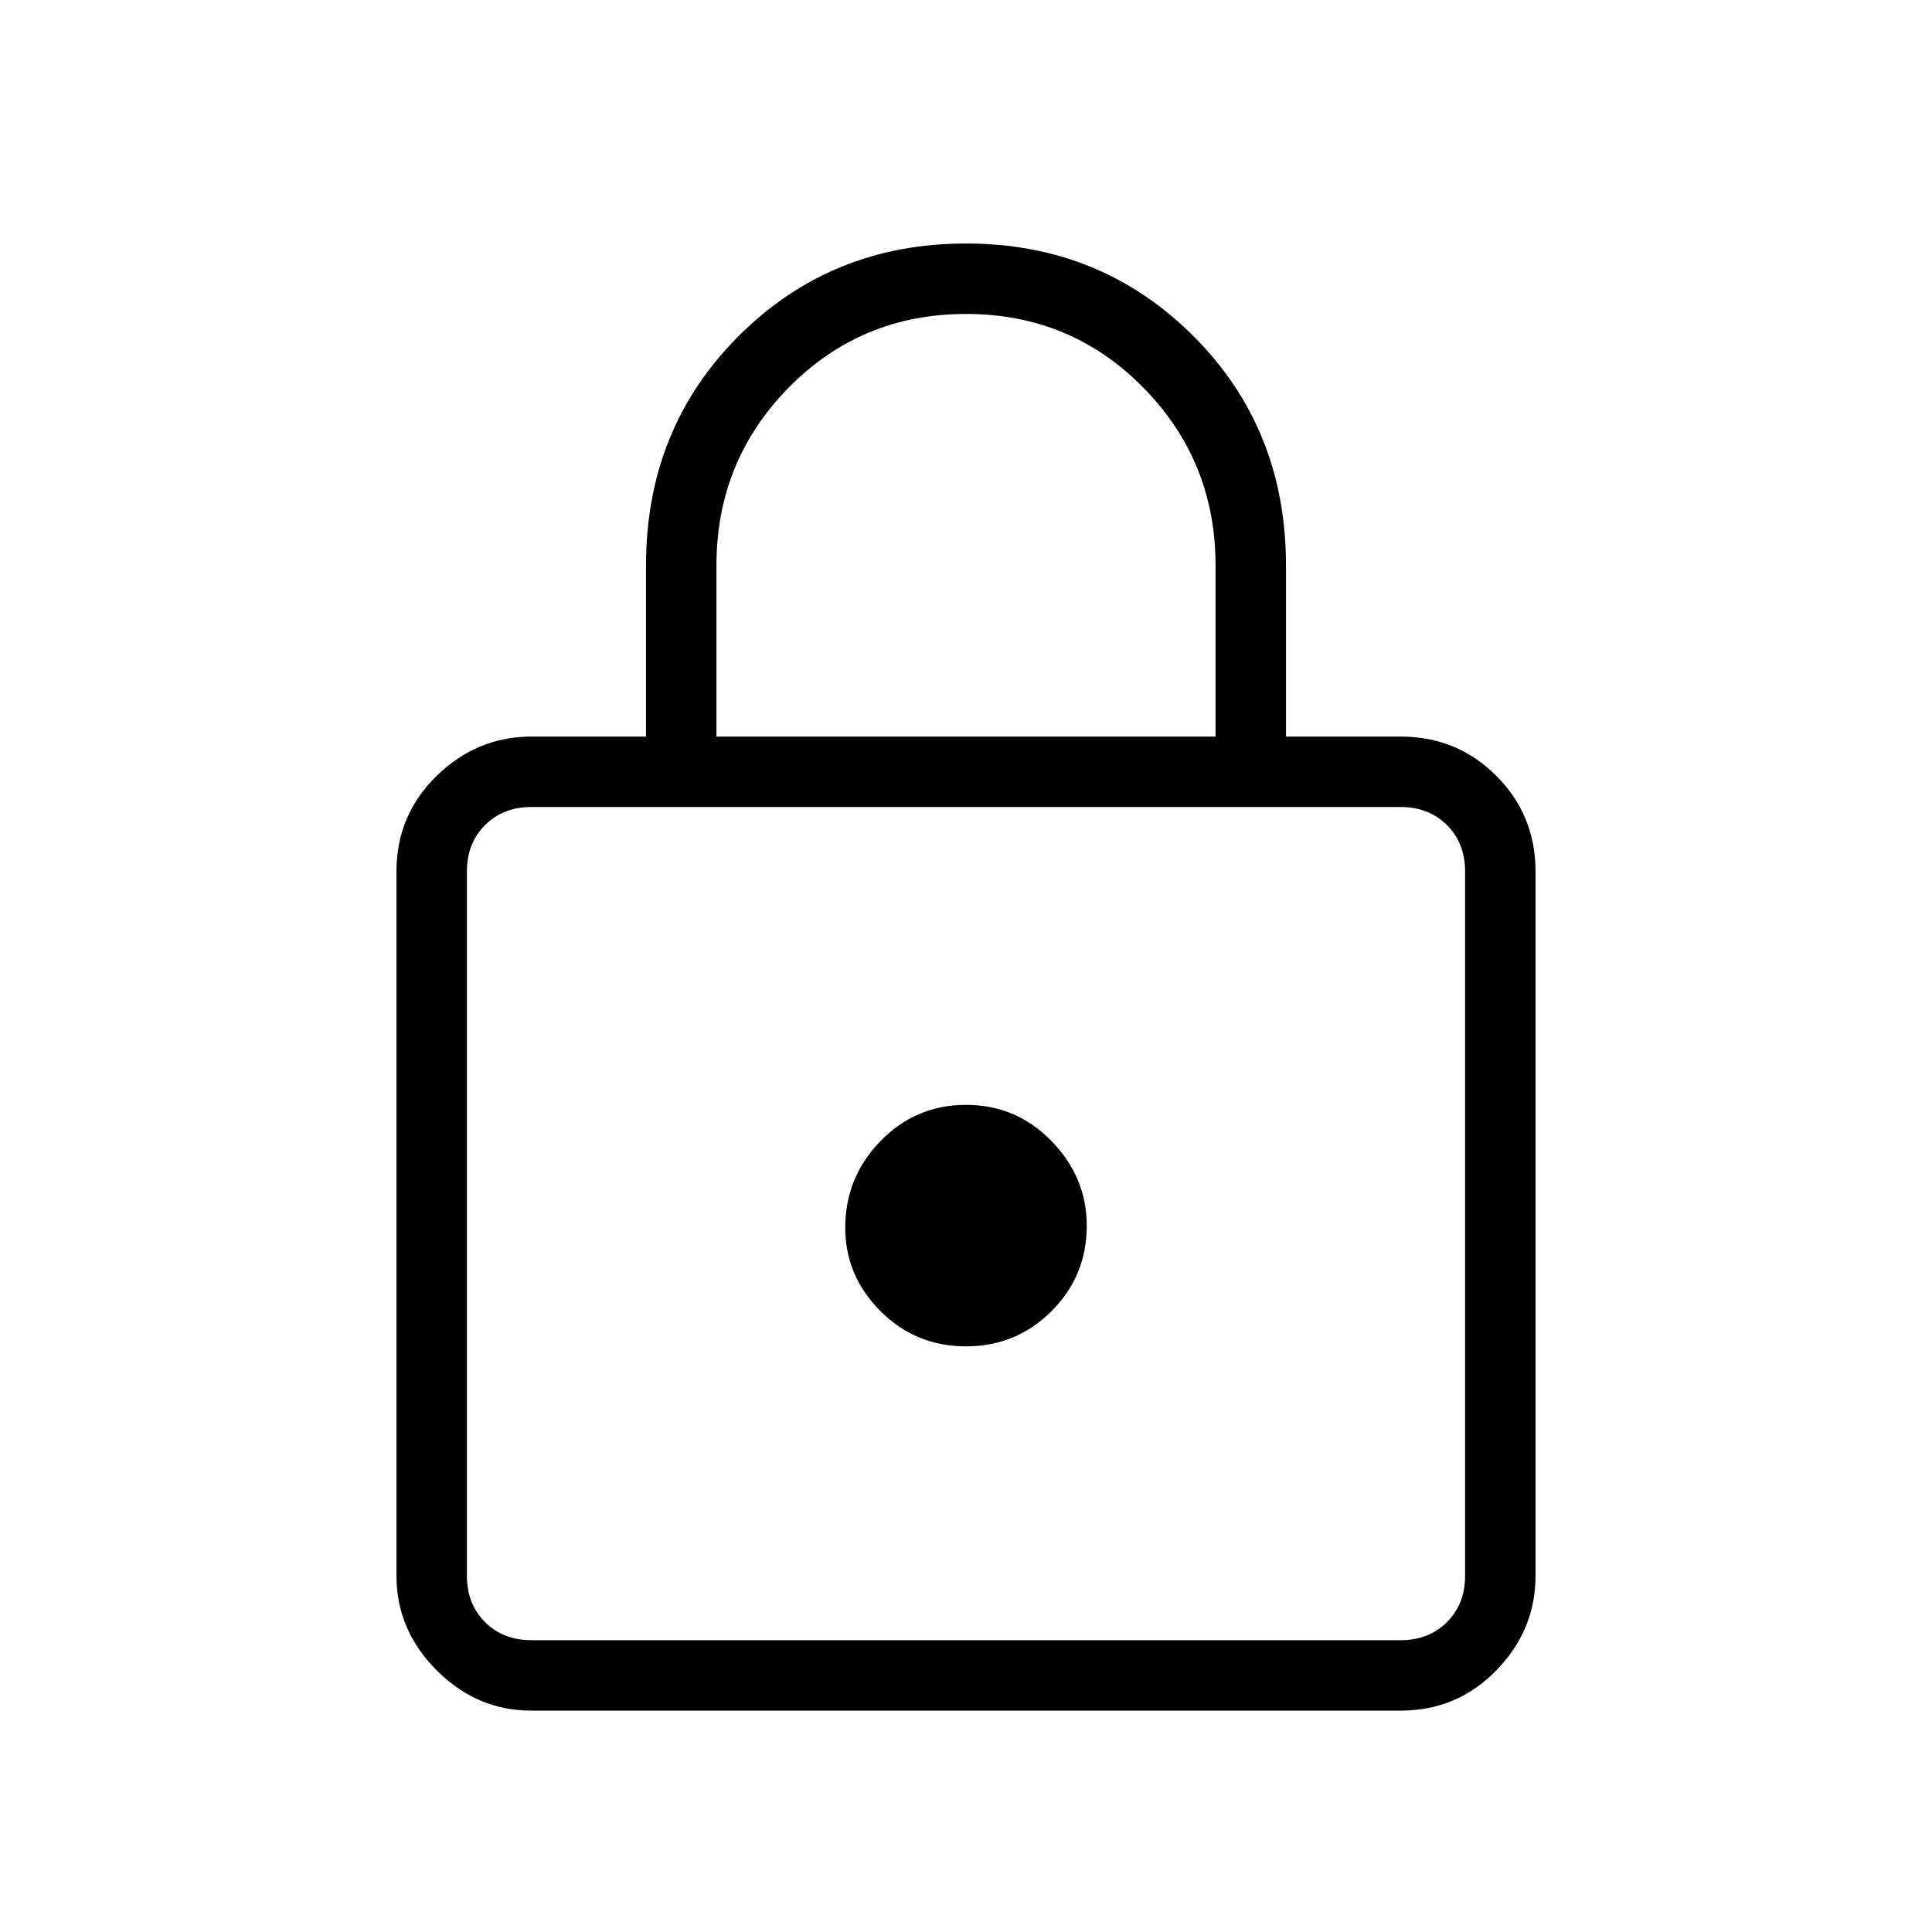 <svg xmlns="http://www.w3.org/2000/svg" height="48" width="48"><path d="M13.2 42.5q-1.35 0-2.35-1t-1-2.35v-17.5q0-1.4 1-2.375 1-.975 2.35-.975h2.85v-4.25q0-3.4 2.3-5.7 2.3-2.3 5.65-2.3 3.35 0 5.65 2.3 2.3 2.3 2.3 5.7v4.25h2.85q1.4 0 2.375.975.975.975.975 2.375v17.5q0 1.35-.975 2.35t-2.375 1Zm4.6-24.2h12.4v-4.25q0-2.6-1.8-4.425Q26.6 7.8 24 7.8q-2.6 0-4.4 1.825-1.8 1.825-1.8 4.425Zm-4.6 22.45h21.6q.7 0 1.15-.45.45-.45.45-1.15v-17.5q0-.7-.45-1.15-.45-.45-1.15-.45H13.2q-.7 0-1.15.45-.45.45-.45 1.15v17.5q0 .7.45 1.15.45.45 1.15.45Zm10.8-7.3q1.25 0 2.125-.875T27 30.45q0-1.2-.875-2.1-.875-.9-2.125-.9t-2.125.9Q21 29.25 21 30.5q0 1.2.875 2.075.875.875 2.125.875Zm0-3.05Z"/></svg>